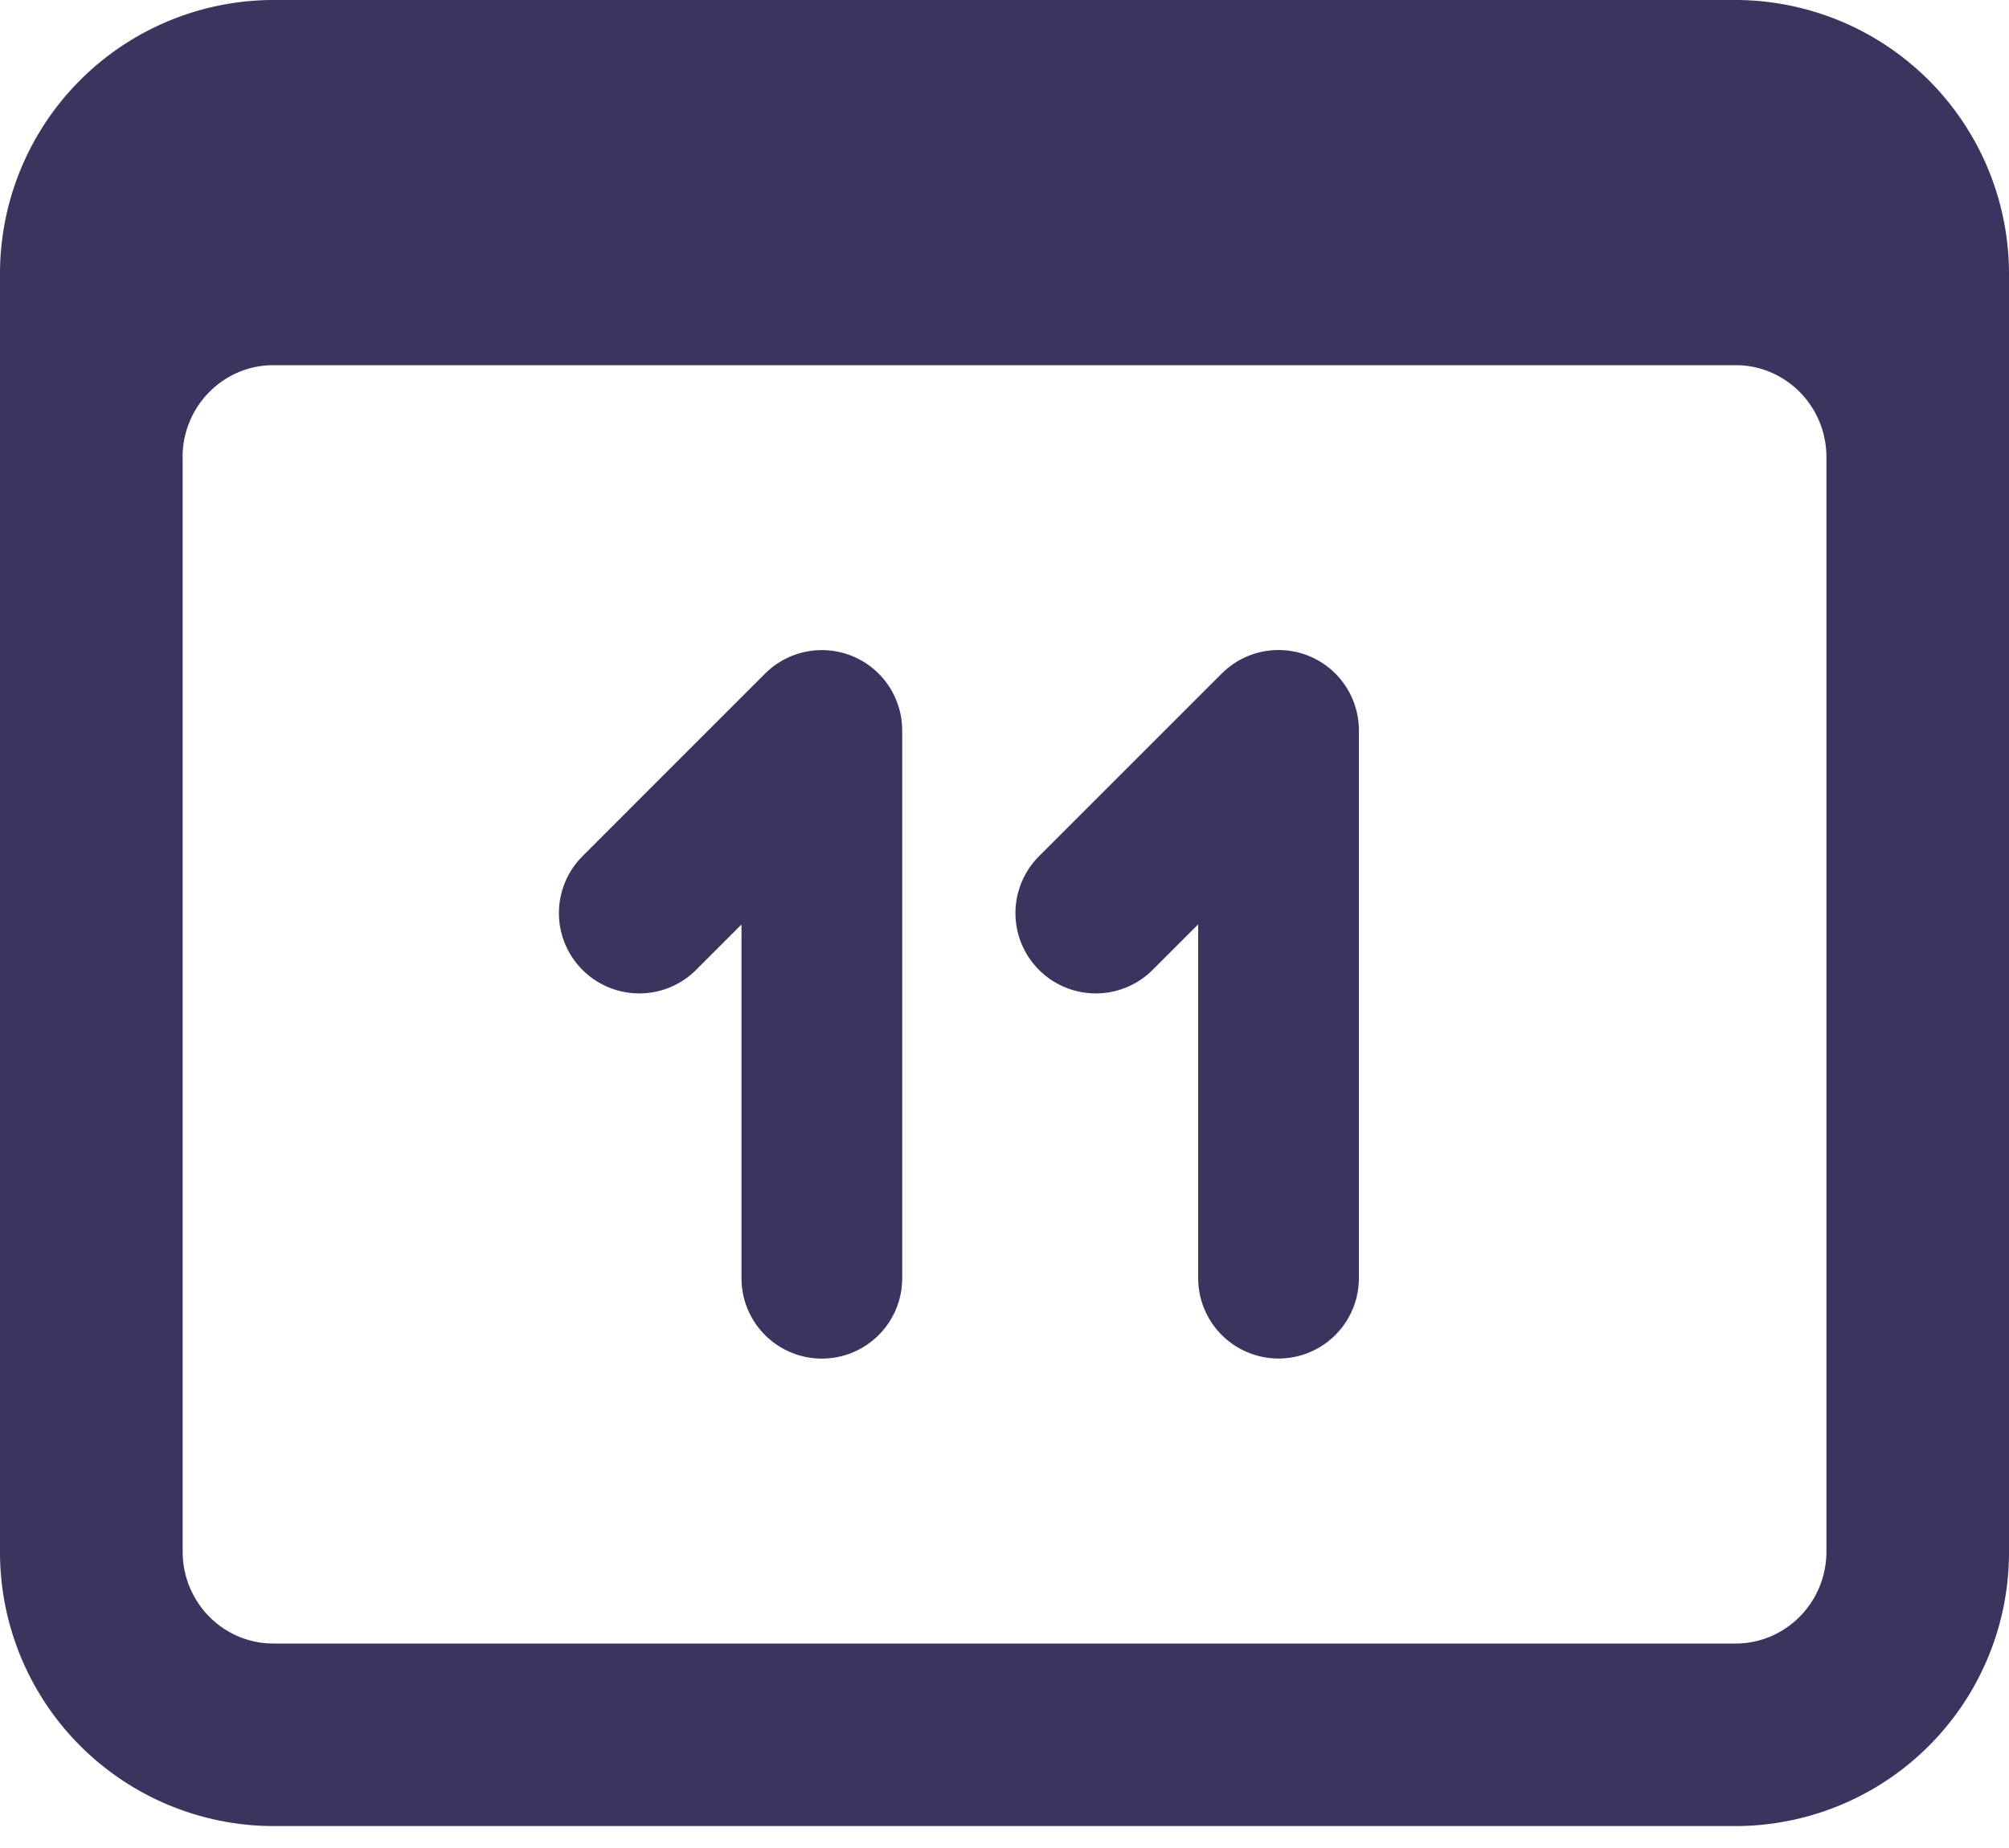 <svg xmlns="http://www.w3.org/2000/svg" width="25" height="23" viewBox="0 0 25 23">
    <g fill="none" fill-rule="evenodd">
        <path fill="#3B345F" fill-rule="nonzero" d="M0 3.403A3.406 3.406 0 0 1 3.41 0h18.18A3.409 3.409 0 0 1 25 3.403v15.922a3.406 3.406 0 0 1-3.41 3.402H3.41A3.409 3.409 0 0 1 0 19.325V3.403zM2.273 5.69v13.62c0 .633.505 1.145 1.129 1.145h18.196c.624 0 1.13-.513 1.13-1.145V5.69c0-.633-.506-1.145-1.13-1.145H3.402c-.624 0-1.13.513-1.13 1.145z"/>
        <path stroke="#3B345F" stroke-linecap="round" stroke-linejoin="round" stroke-width="2" d="M7.955 11.364l2.272-2.273v6.818M13.636 11.364L15.91 9.09v6.818"/>
    </g>
</svg>
